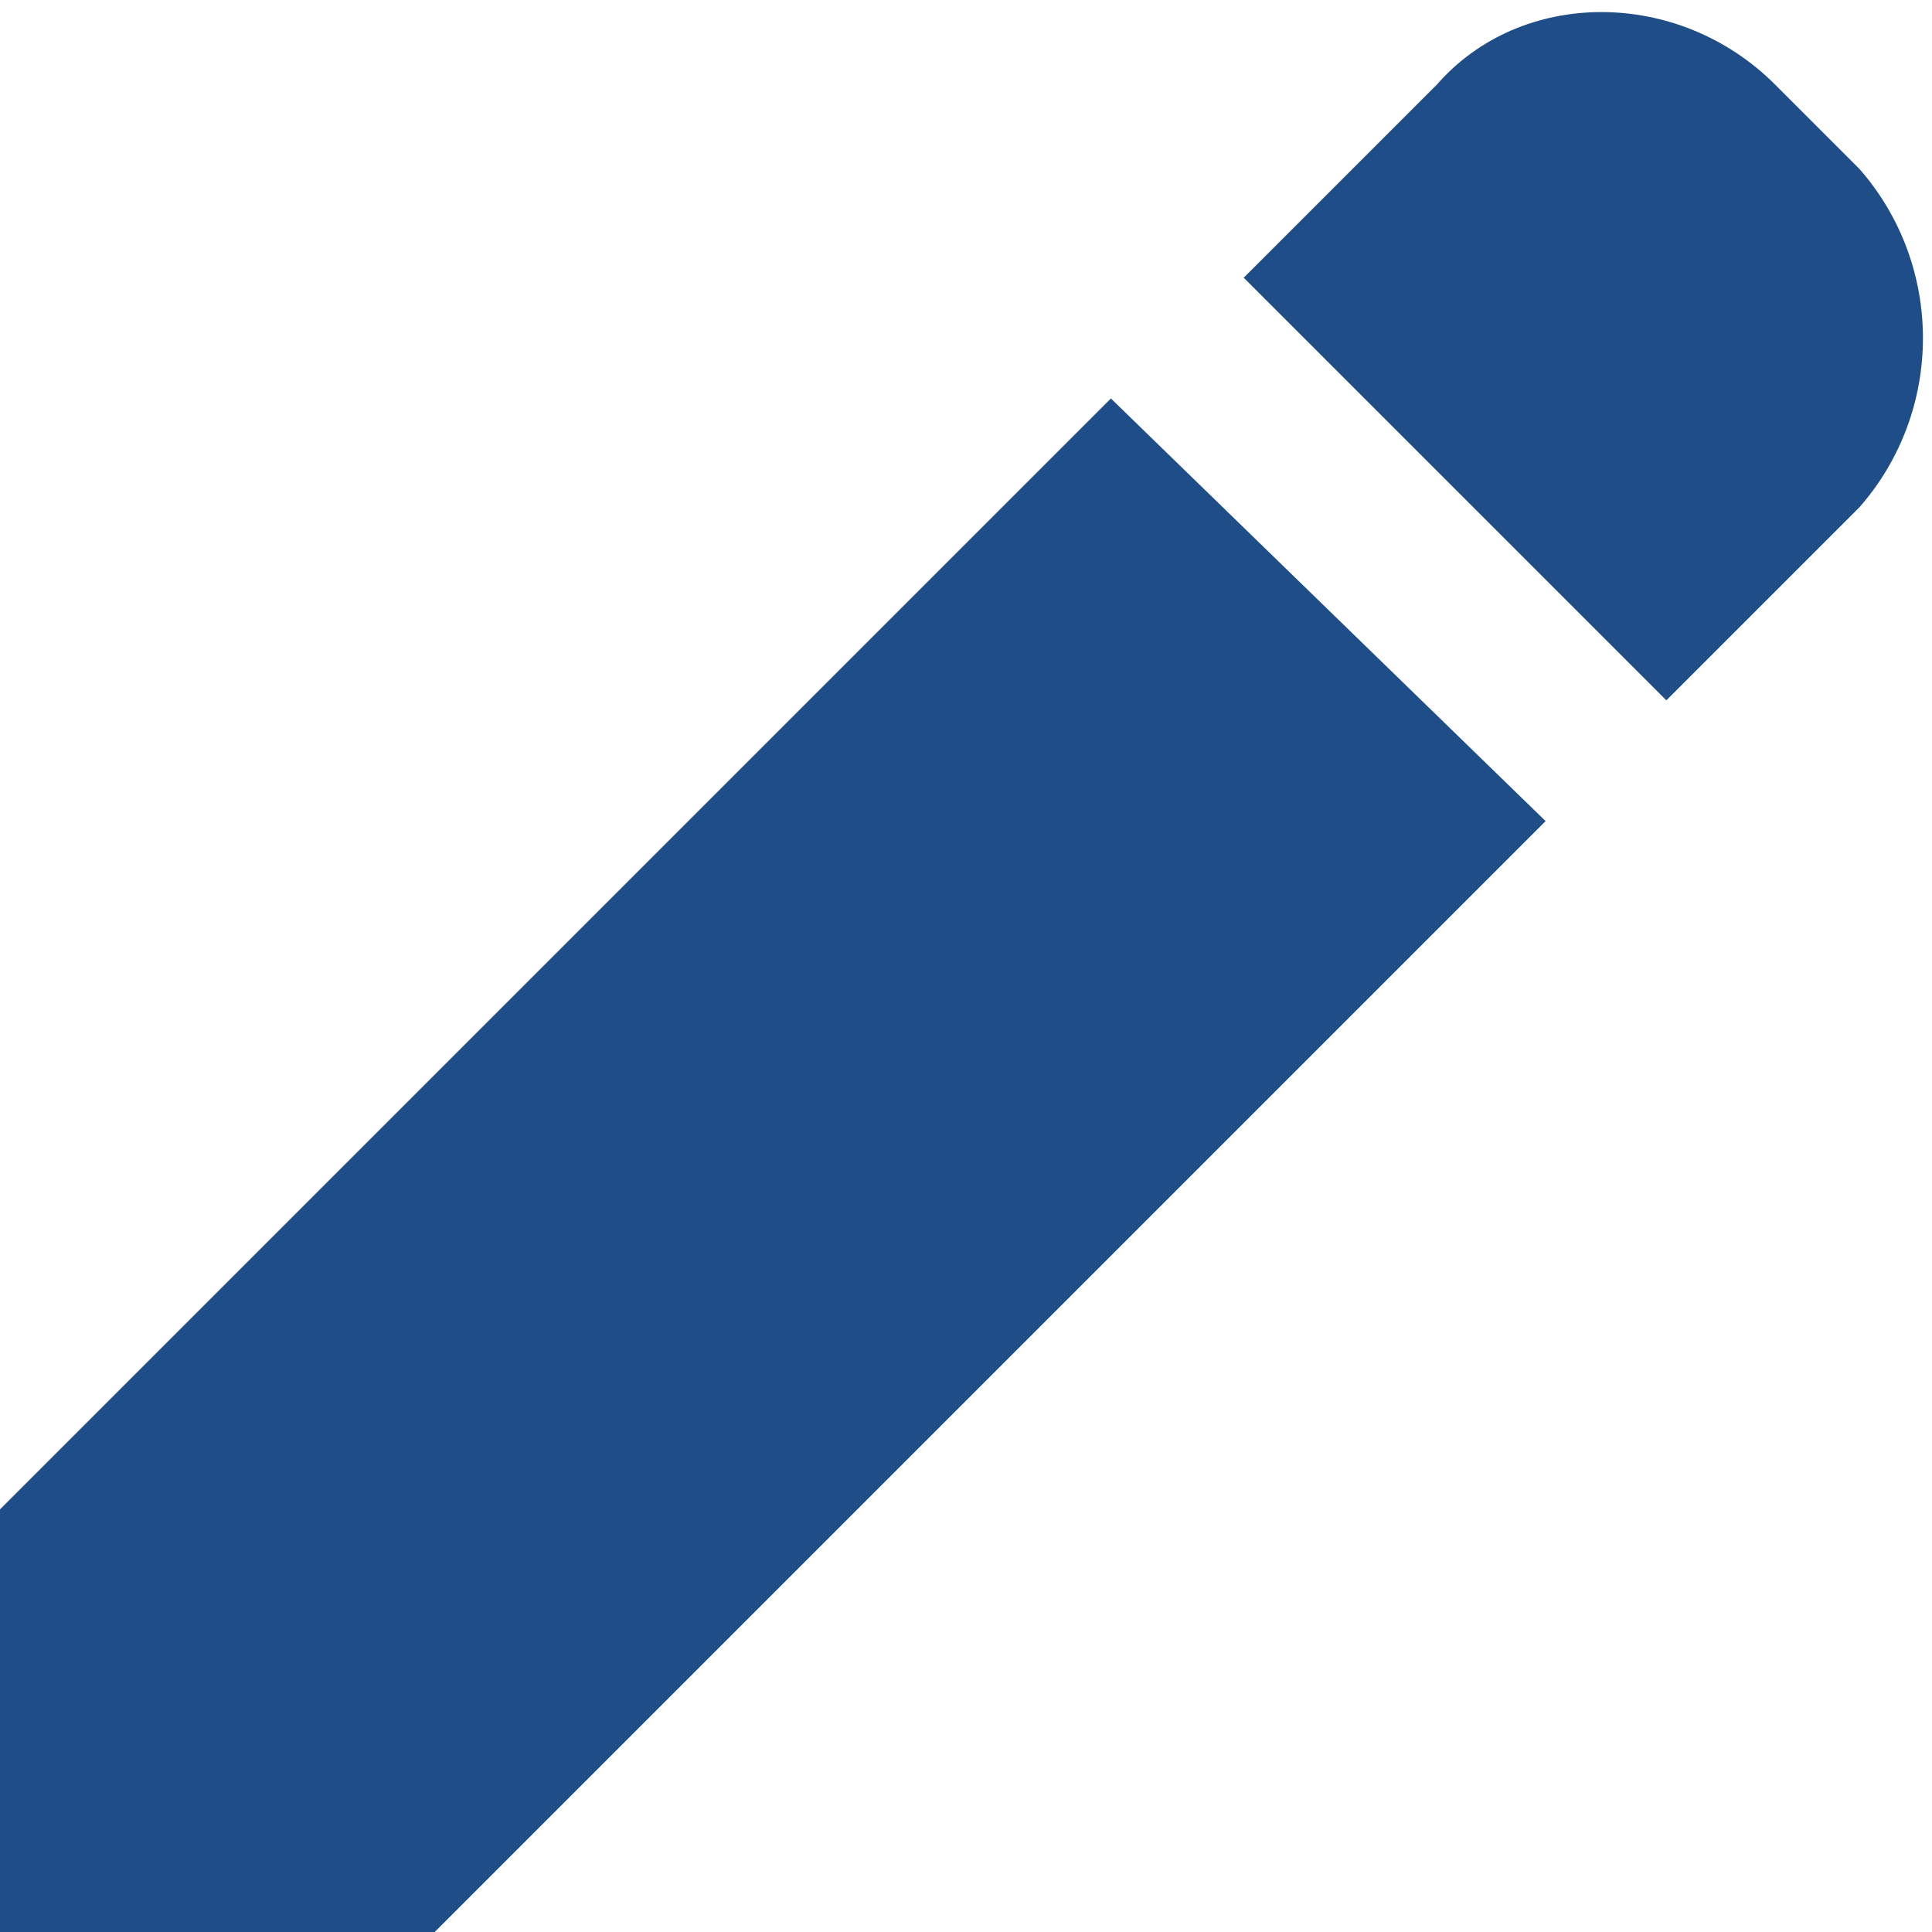 <?xml version="1.0" encoding="utf-8"?>
<!-- Generator: Adobe Illustrator 15.1.0, SVG Export Plug-In  -->
<!DOCTYPE svg PUBLIC "-//W3C//DTD SVG 1.1//EN" "http://www.w3.org/Graphics/SVG/1.1/DTD/svg11.dtd">
<svg version="1.1"
	 xmlns="http://www.w3.org/2000/svg" xmlns:xlink="http://www.w3.org/1999/xlink" xmlns:a="http://ns.adobe.com/AdobeSVGViewerExtensions/3.0/"
	 x="0px" y="0px" width="16px" height="16px" viewBox="0 -0.1 16 16" style="overflow:visible;enable-background:new 0 -0.1 16 16;"
	 xml:space="preserve" preserveAspectRatio="xMinYMid meet">
<defs>
</defs>
<path style="fill:#1F4D87;" d="M12.8,6.7l-9.2,9.2H0v-3.5l9.2-9.2L12.8,6.7z M15.4,1.3l-0.7-0.7c-0.8-0.8-2.1-0.8-2.8,0l-1.6,1.6
	l3.5,3.5l1.6-1.6C16.1,3.3,16.1,2.1,15.4,1.3z"/>
</svg>
